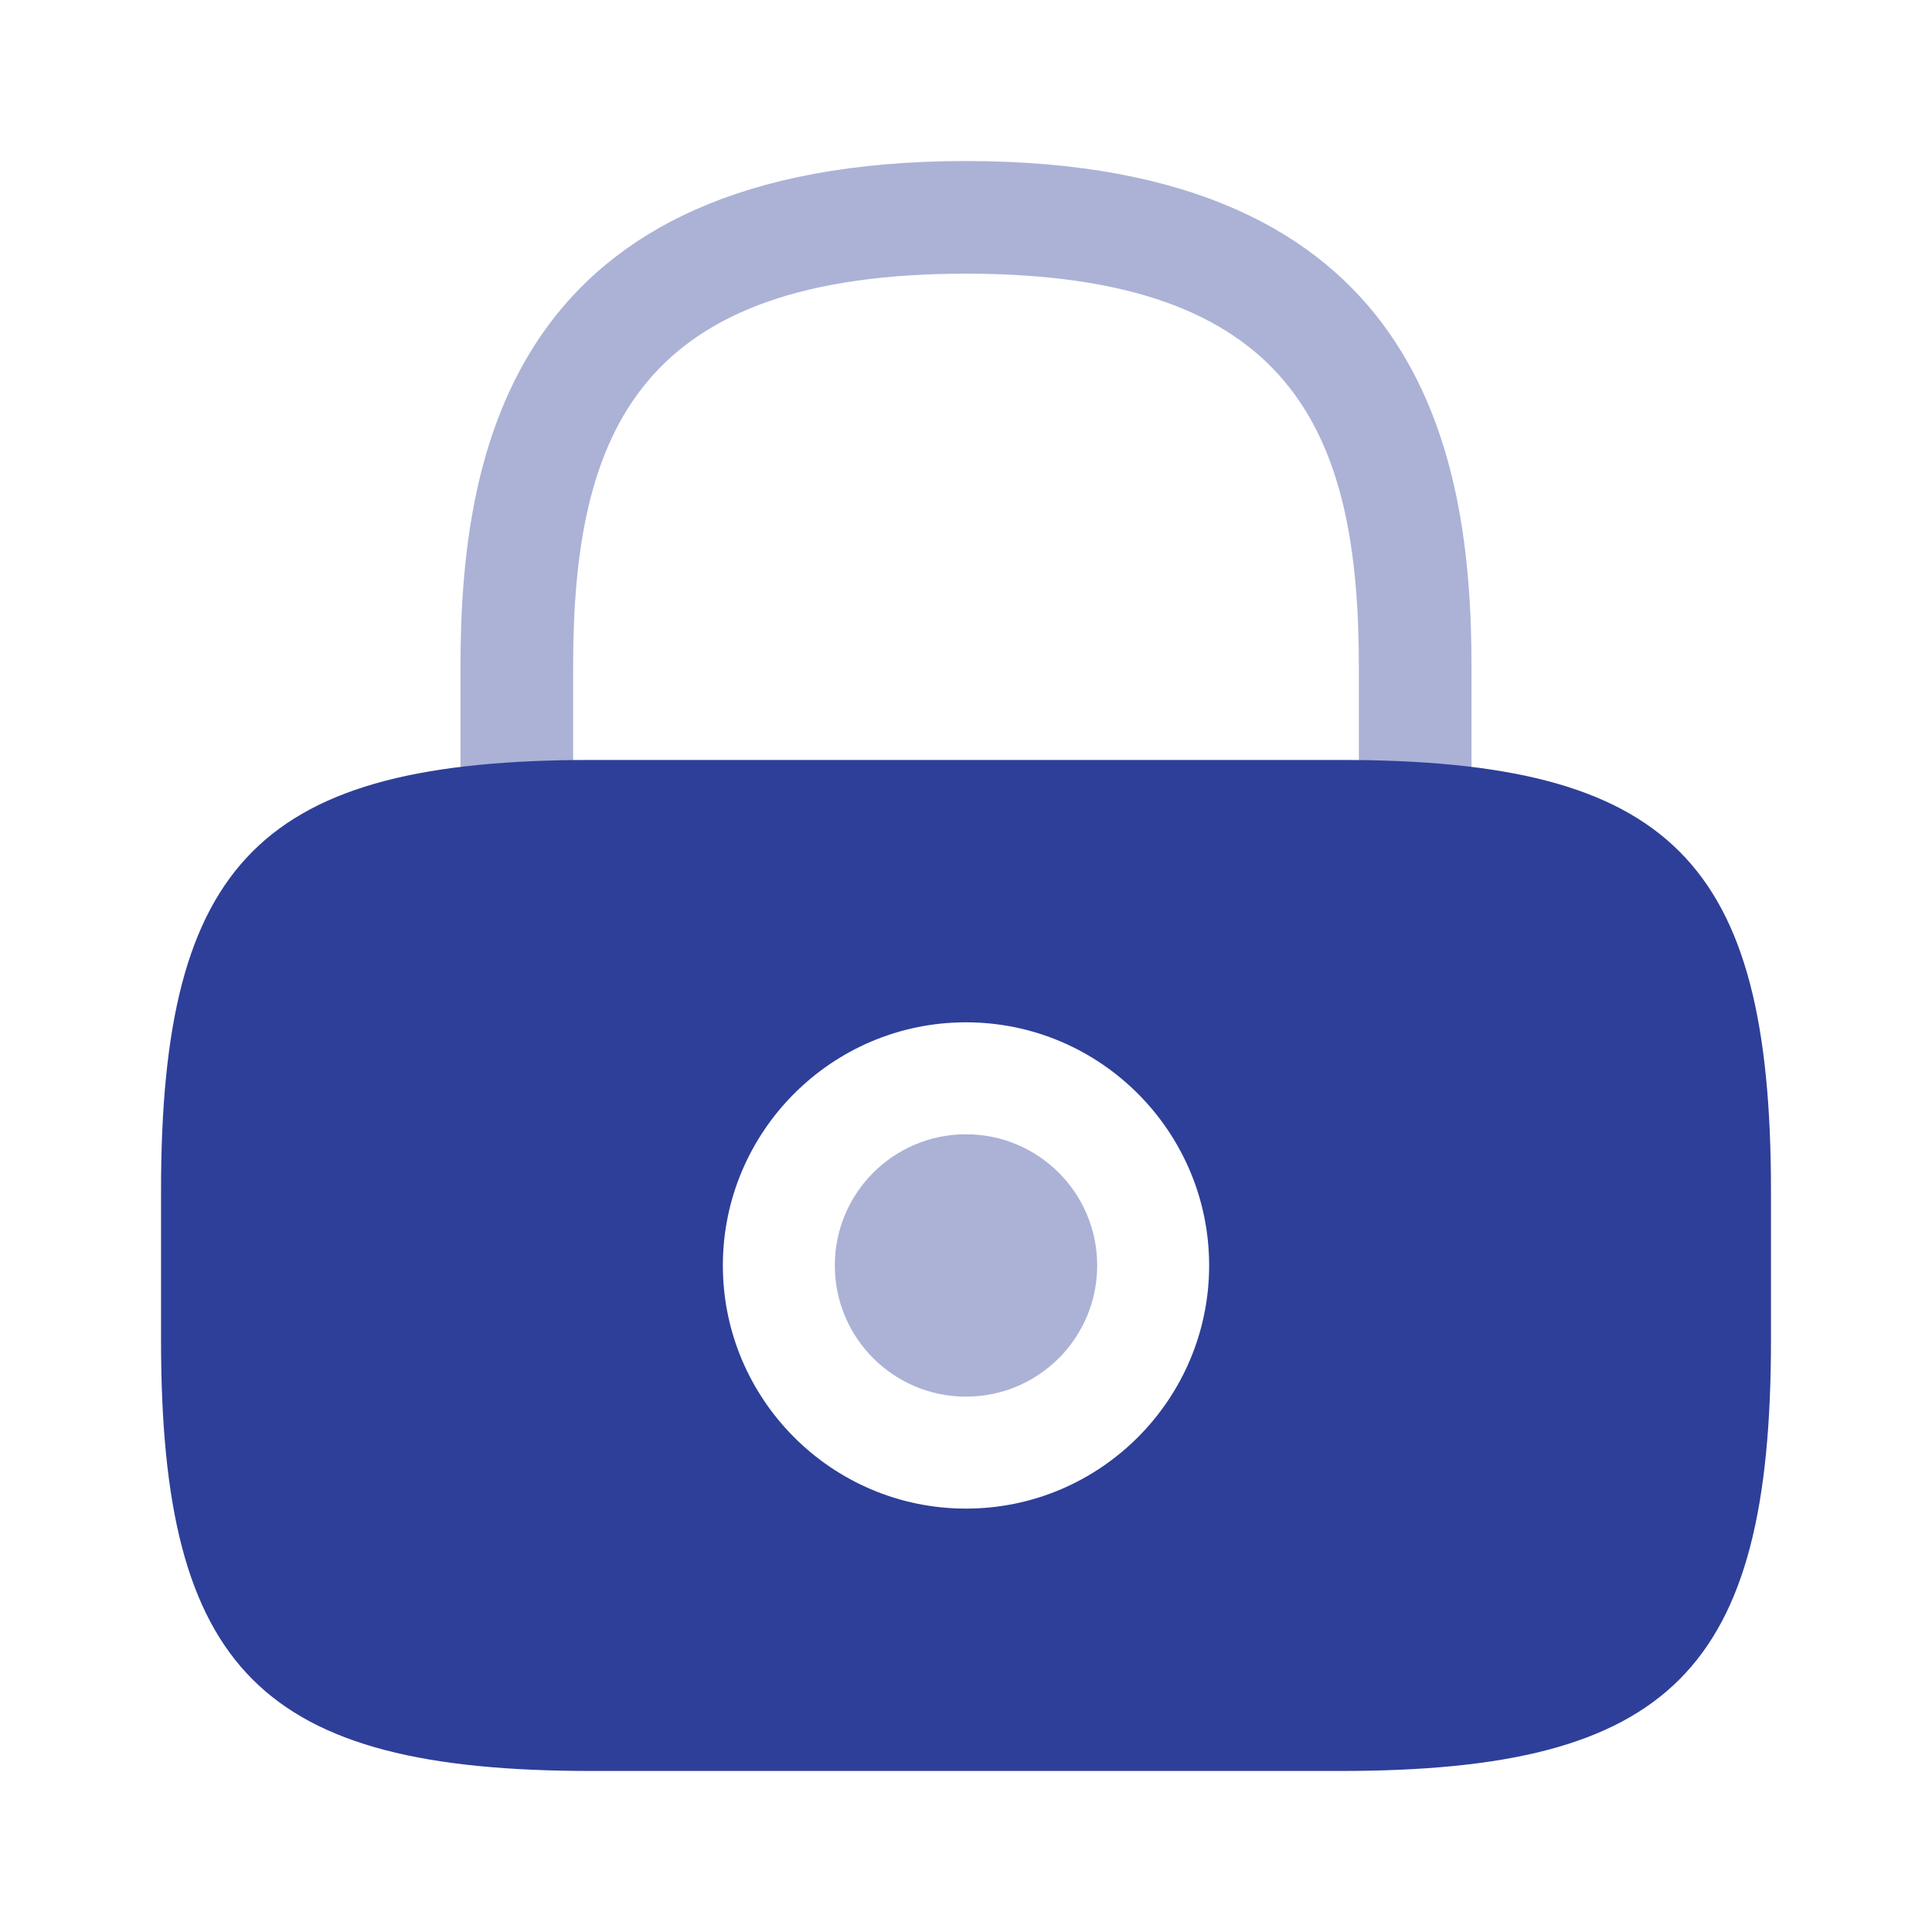 <svg width="20" height="20" viewBox="0 0 20 20" fill="none" xmlns="http://www.w3.org/2000/svg">
<path opacity="0.4" d="M10 14.458C10.75 14.458 11.358 13.85 11.358 13.1C11.358 12.35 10.75 11.742 10 11.742C9.25 11.742 8.642 12.35 8.642 13.1C8.642 13.85 9.25 14.458 10 14.458Z" fill="#2E3F99"/>
<path d="M13.875 7.867H6.125C2.708 7.867 1.667 8.908 1.667 12.325V13.875C1.667 17.292 2.708 18.333 6.125 18.333H13.875C17.292 18.333 18.333 17.292 18.333 13.875V12.325C18.333 8.908 17.292 7.867 13.875 7.867ZM10 15.617C8.608 15.617 7.483 14.483 7.483 13.1C7.483 11.717 8.608 10.583 10 10.583C11.392 10.583 12.517 11.717 12.517 13.1C12.517 14.483 11.392 15.617 10 15.617Z" fill="#2E3F99"/>
<path opacity="0.4" d="M5.933 7.875V6.9C5.933 4.458 6.625 2.833 10 2.833C13.375 2.833 14.067 4.458 14.067 6.9V7.875C14.492 7.883 14.875 7.9 15.233 7.95V6.9C15.233 4.65 14.692 1.667 10 1.667C5.308 1.667 4.767 4.65 4.767 6.9V7.942C5.117 7.9 5.508 7.875 5.933 7.875Z" fill="#2E3F99"/>
</svg>
